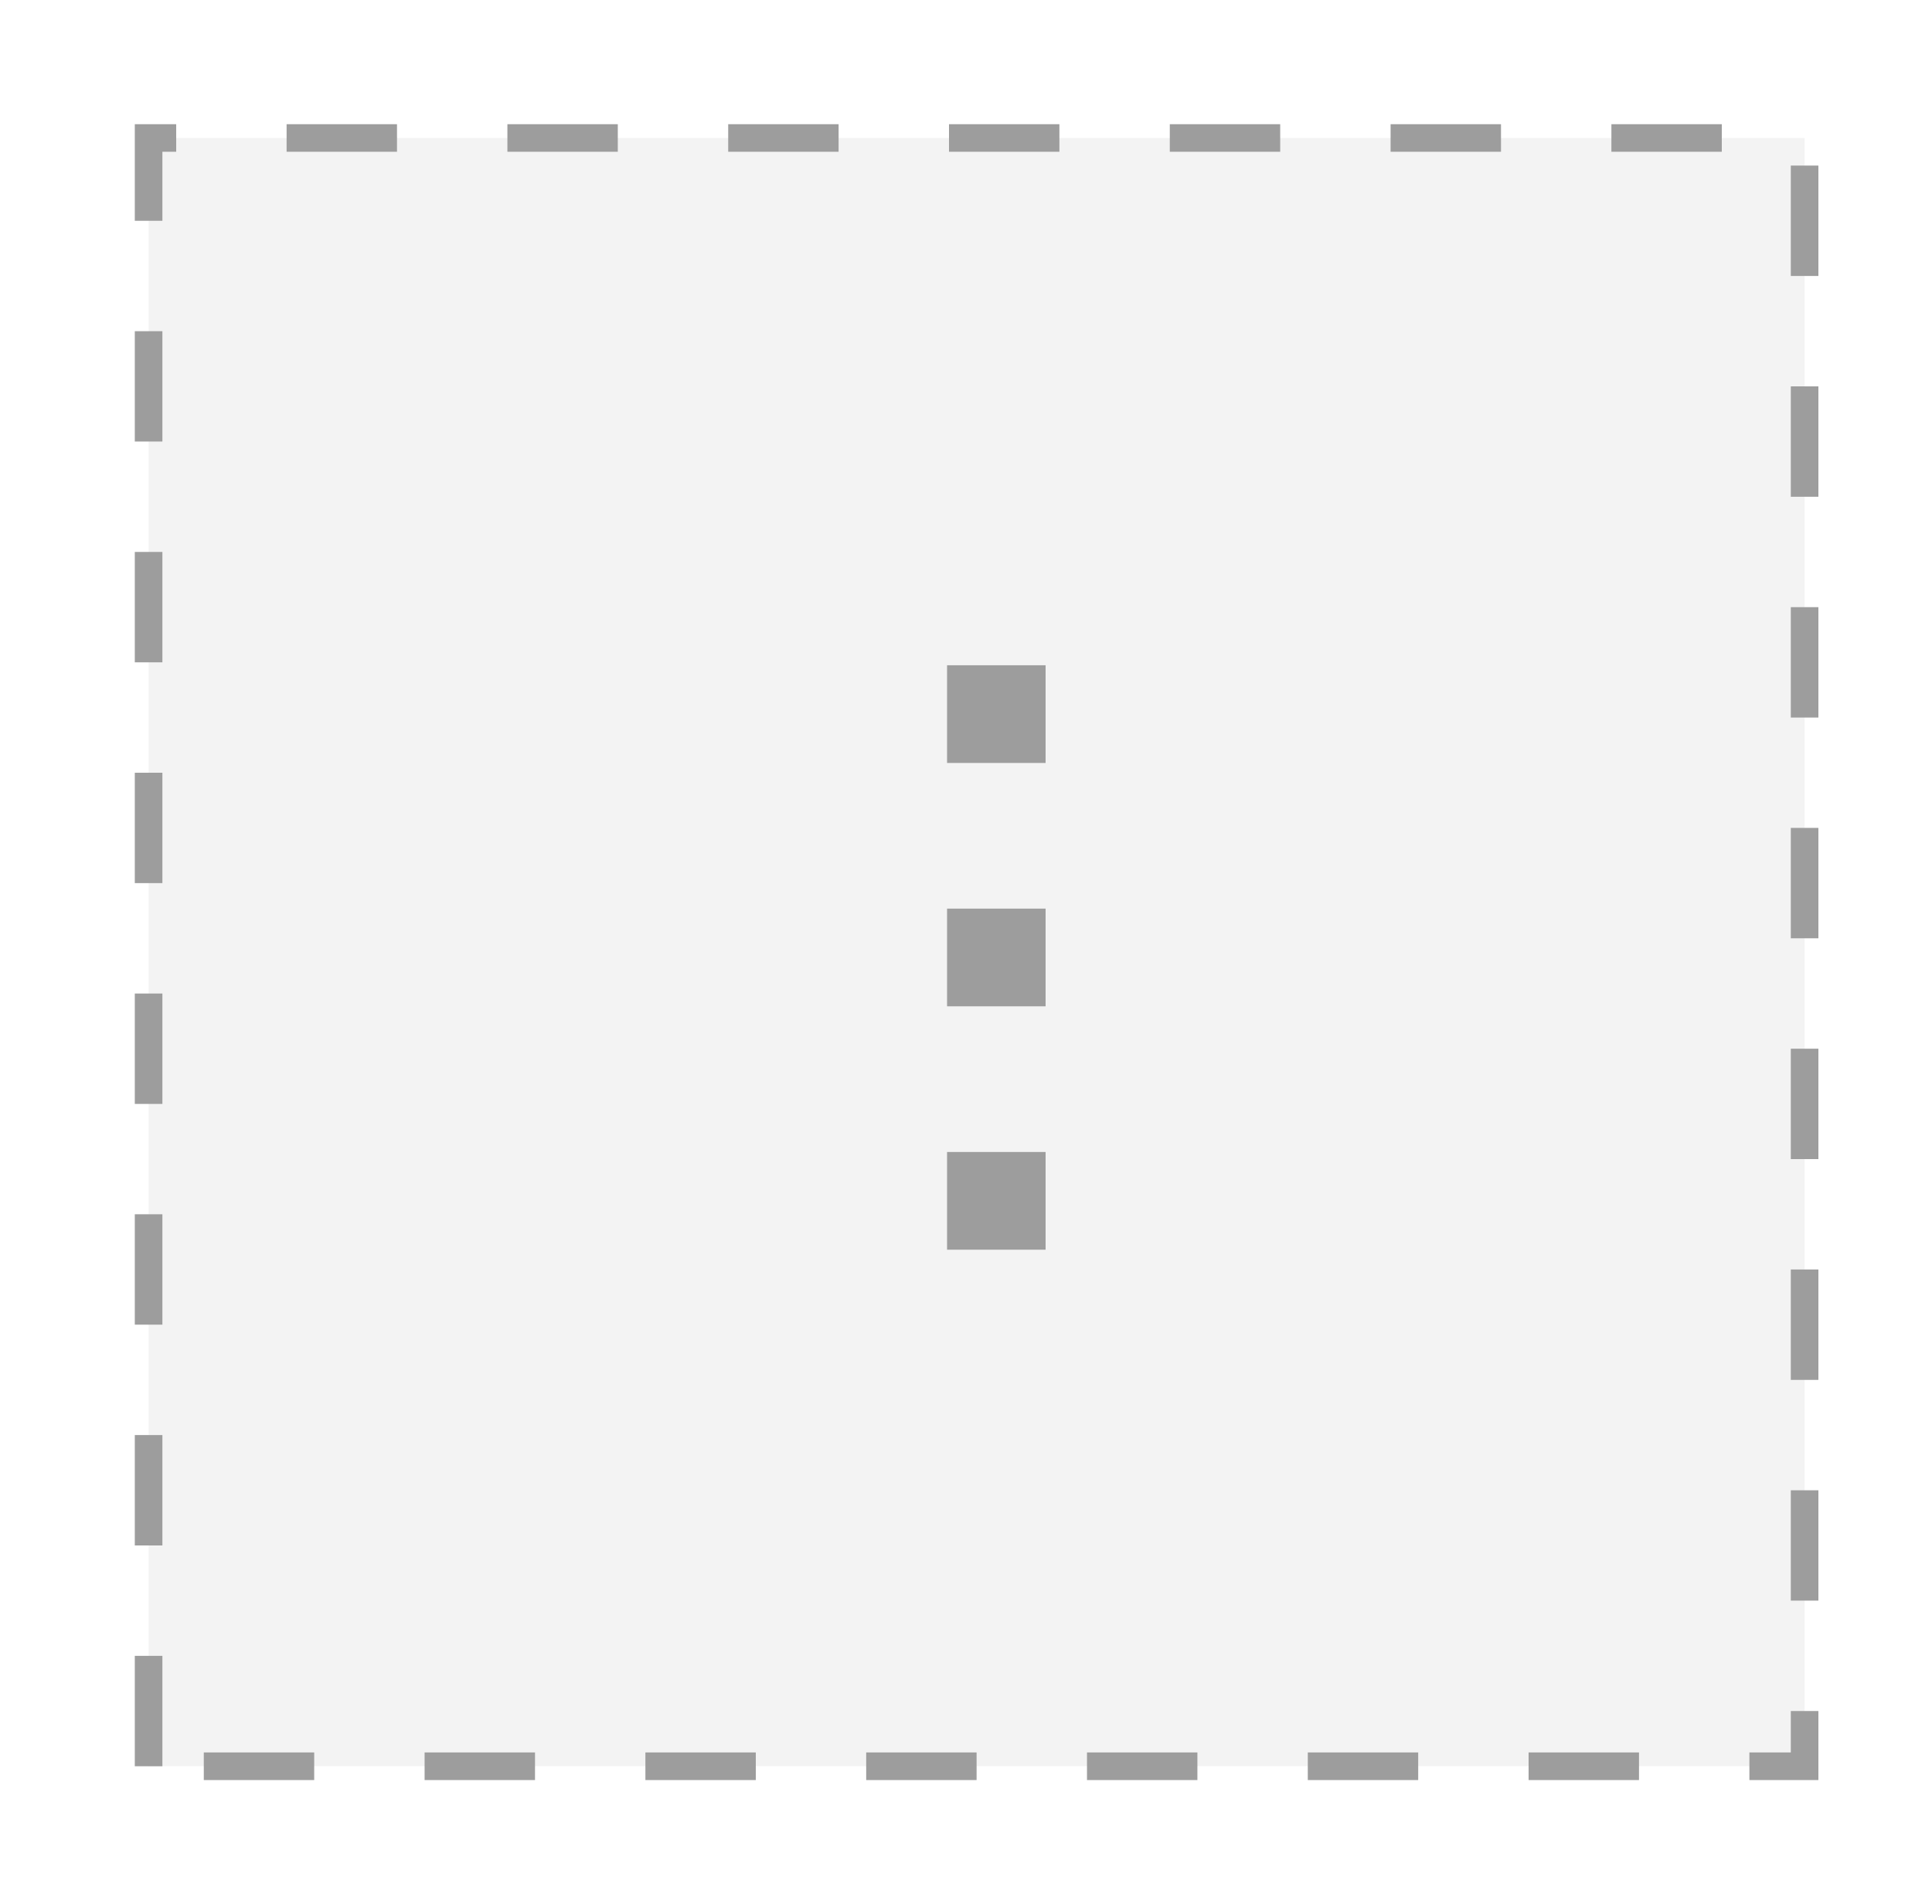 <svg width="70" height="69" viewBox="0 0 70 69" fill="none" xmlns="http://www.w3.org/2000/svg">
    <g filter="url(#filter0_d_338_2246)">
        <rect x="4.384" y="62" width="59" height="60" transform="rotate(-90 4.384 62)" fill="#F0F0F0" fill-opacity="0.8" stroke="#9D9D9D" stroke-dasharray="4 4"/>
        <path d="M36.884 43.283L33.314 43.283L33.314 39.743L36.884 39.743L36.884 43.283ZM36.884 34.464L33.314 34.464L33.314 30.924L36.884 30.924L36.884 34.464ZM36.884 25.646L33.314 25.646L33.314 22.106L36.884 22.106L36.884 25.646Z" fill="#9D9D9D"/>
    </g>
    <defs>
        <filter id="filter0_d_338_2246" x="0.884" y="0.5" width="69" height="68" filterUnits="userSpaceOnUse" color-interpolation-filters="sRGB">
            <feFlood flood-opacity="0" result="BackgroundImageFix"/>
            <feColorMatrix in="SourceAlpha" type="matrix" values="0 0 0 0 0 0 0 0 0 0 0 0 0 0 0 0 0 0 127 0" result="hardAlpha"/>
            <feOffset dx="1" dy="2"/>
            <feGaussianBlur stdDeviation="2"/>
            <feComposite in2="hardAlpha" operator="out"/>
            <feColorMatrix type="matrix" values="0 0 0 0 0 0 0 0 0 0 0 0 0 0 0 0 0 0 0.2 0"/>
            <feBlend mode="normal" in2="BackgroundImageFix" result="effect1_dropShadow_338_2246"/>
            <feBlend mode="normal" in="SourceGraphic" in2="effect1_dropShadow_338_2246" result="shape"/>
        </filter>
    </defs>
</svg>
